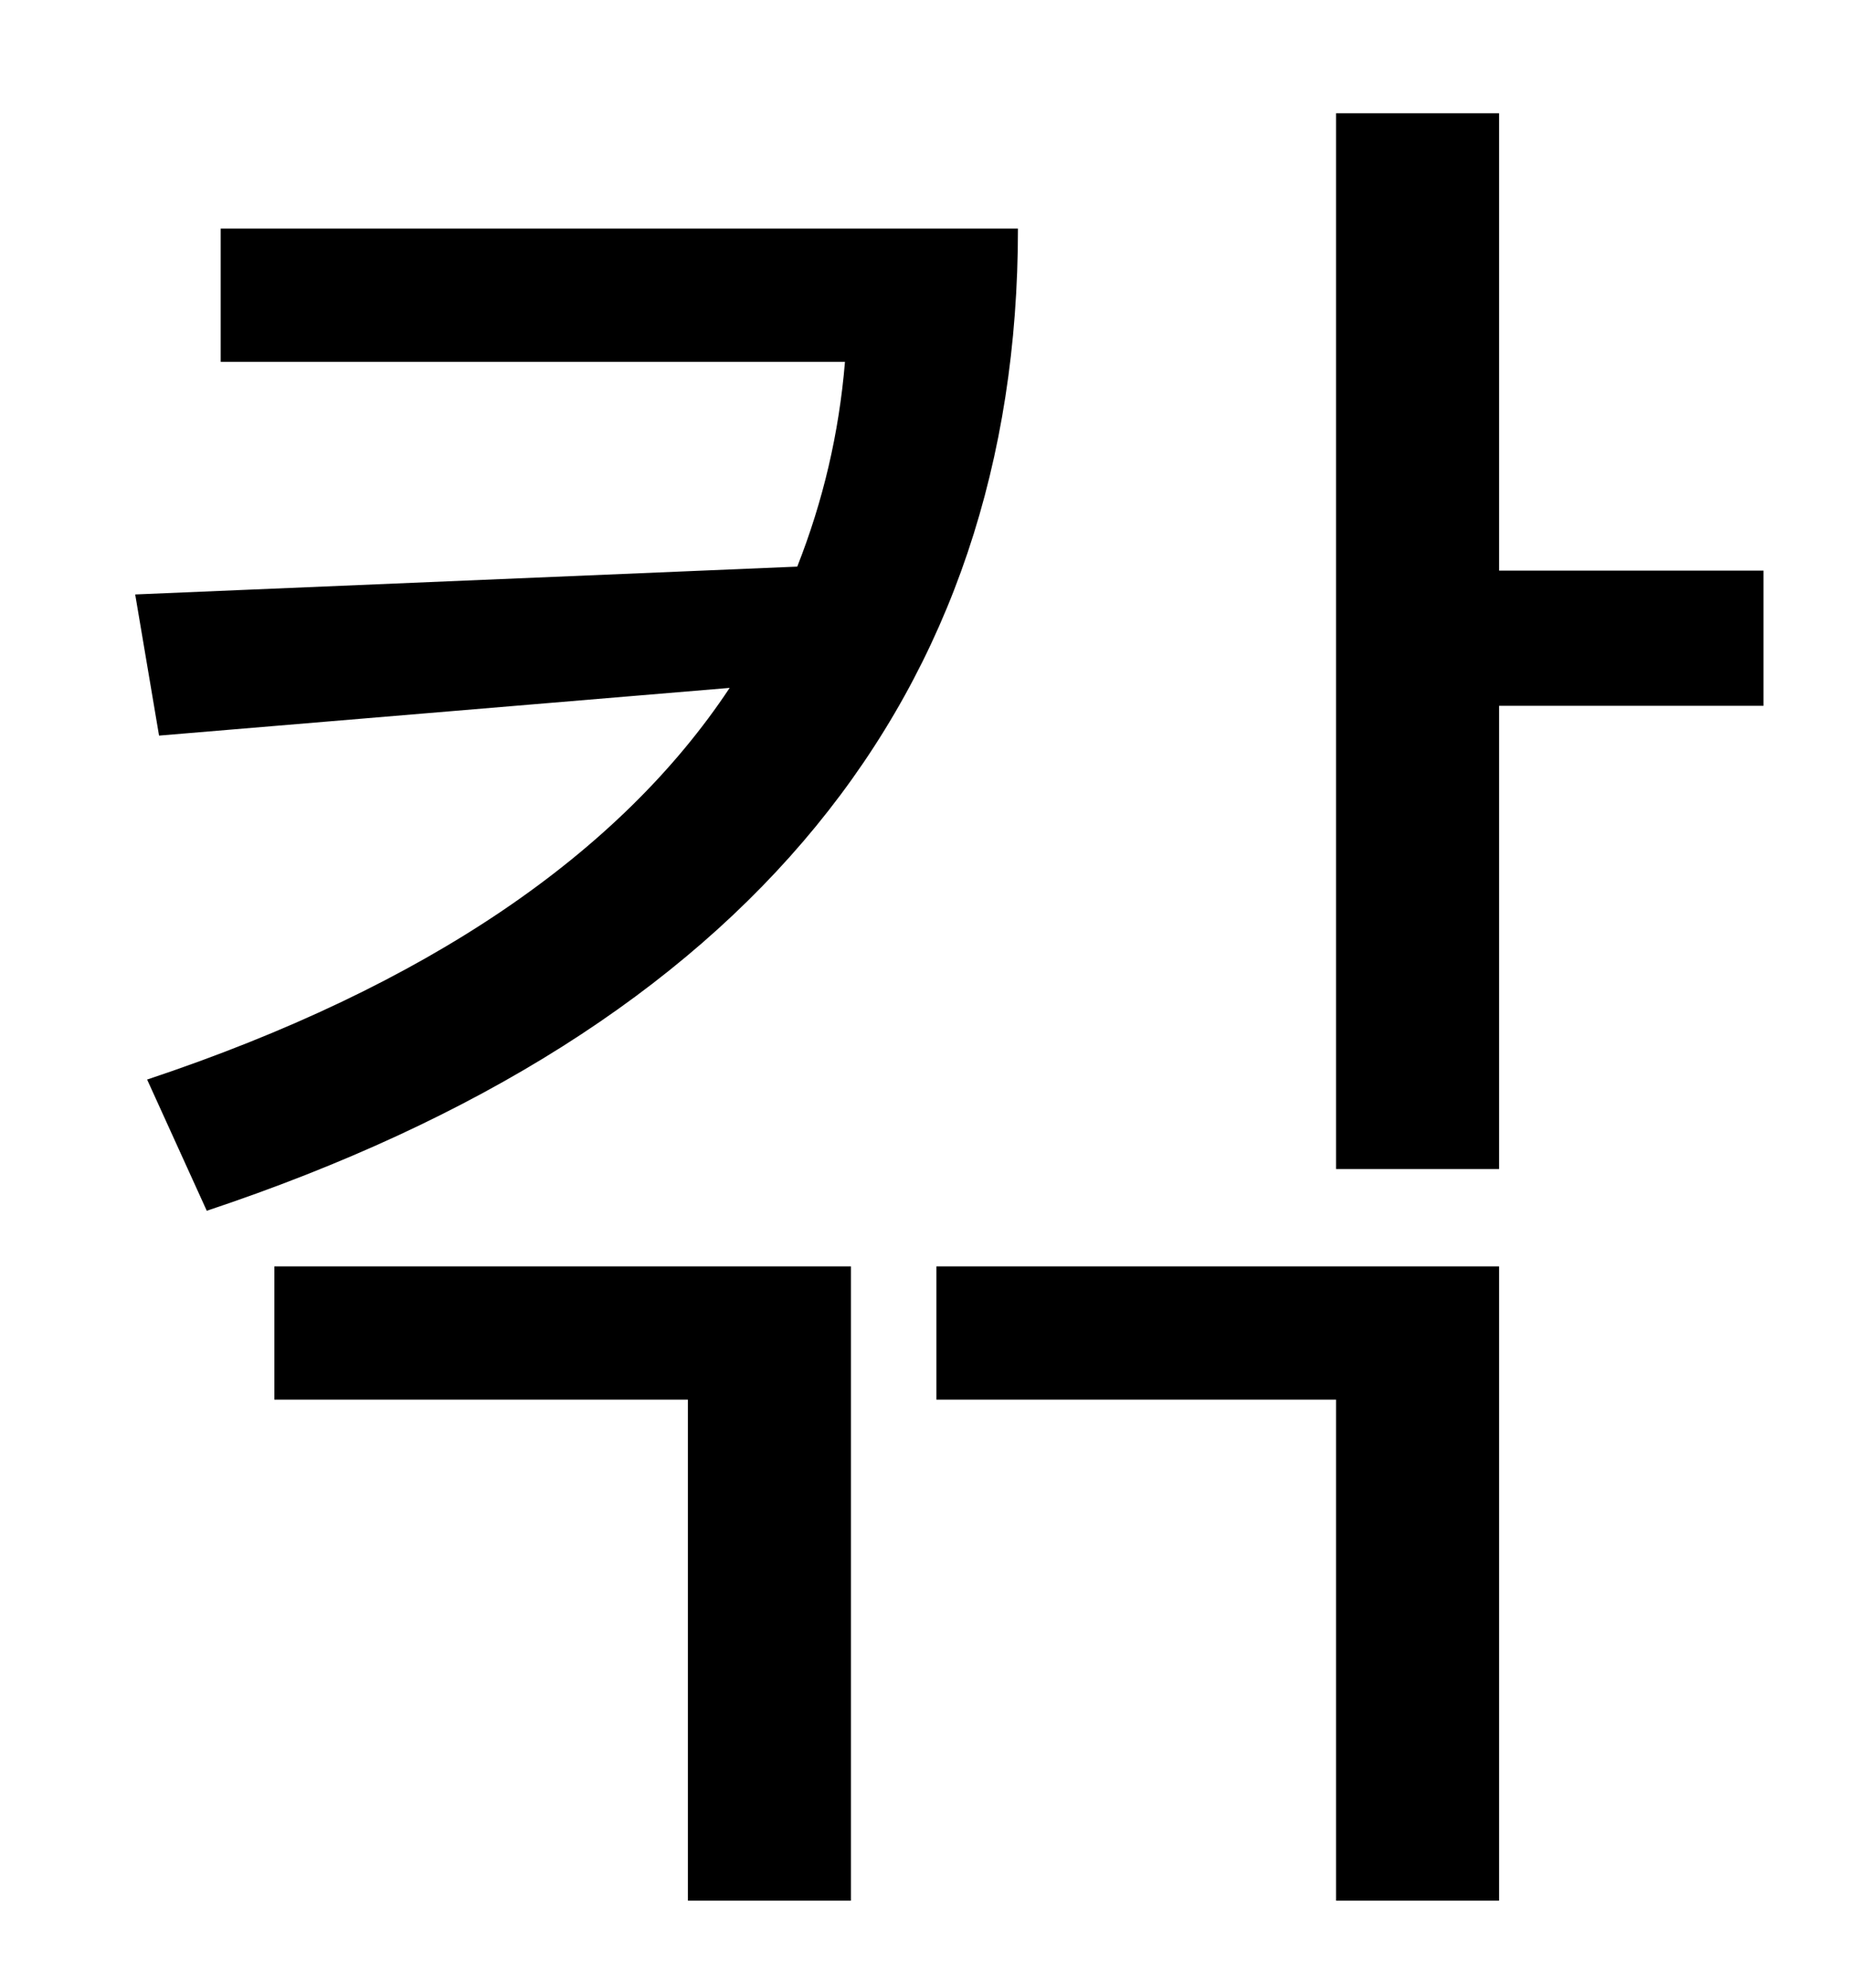 <?xml version="1.0" standalone="no"?>
<!DOCTYPE svg PUBLIC "-//W3C//DTD SVG 1.1//EN" "http://www.w3.org/Graphics/SVG/1.1/DTD/svg11.dtd" >
<svg xmlns="http://www.w3.org/2000/svg" xmlns:xlink="http://www.w3.org/1999/xlink" version="1.1" viewBox="-10 0 930 1000">
   <path fill="currentColor"
d="M101 115h401c0 234 -135 403 -408 494l-30 -66c141 -47 238 -114 293 -197l-287 24l-12 -71l333 -14c13 -33 21 -67 24 -103h-314v-67zM128 704v-67h290v319h-82v-252h-208zM461 704v-67h283v319h-82v-252h-201zM877 287v68h-133v233h-82v-531h82v230h133z" />
</svg>
